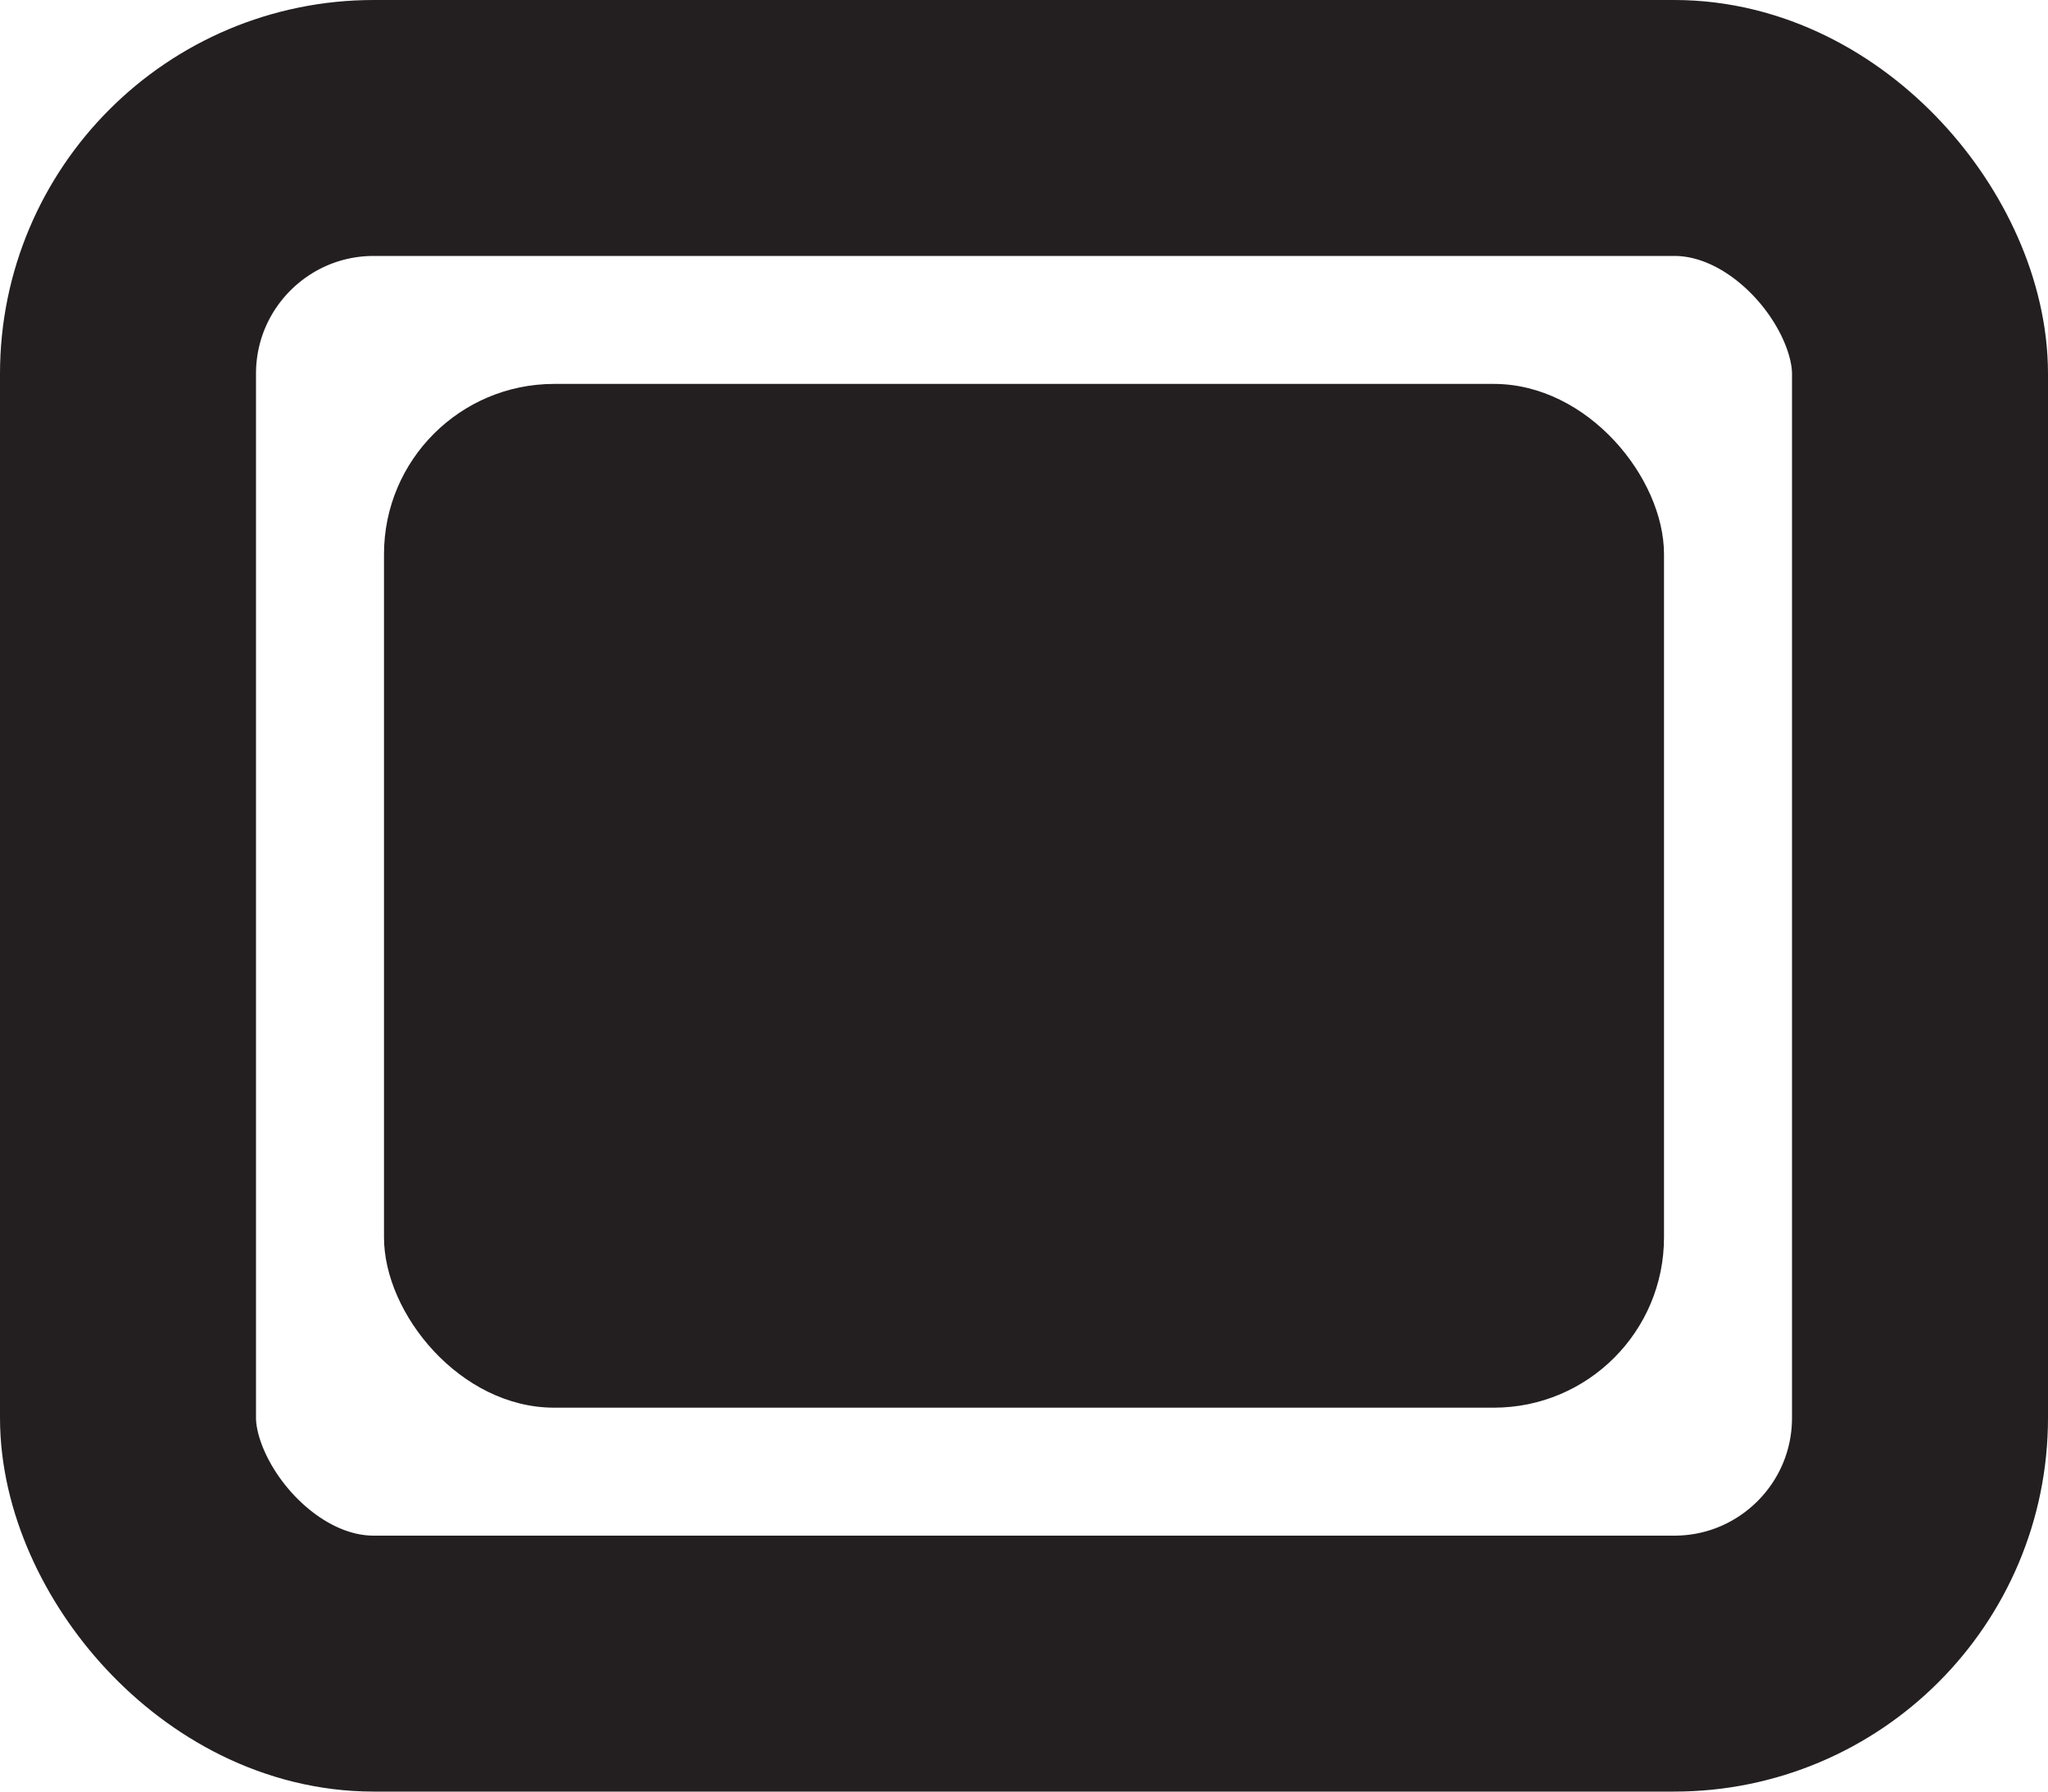 <svg id="Layer_1" data-name="Layer 1" xmlns="http://www.w3.org/2000/svg" viewBox="0 0 16 14"><defs><style>.cls-1{fill:none;stroke:#231f20;stroke-linejoin:round;stroke-width:2px;}.cls-2{fill:#231f20;}</style></defs><rect class="cls-1" x="1" y="1" width="14" height="12" rx="1.92"/><rect class="cls-2" x="3" y="3" width="10" height="8" rx="1.33"/></svg>